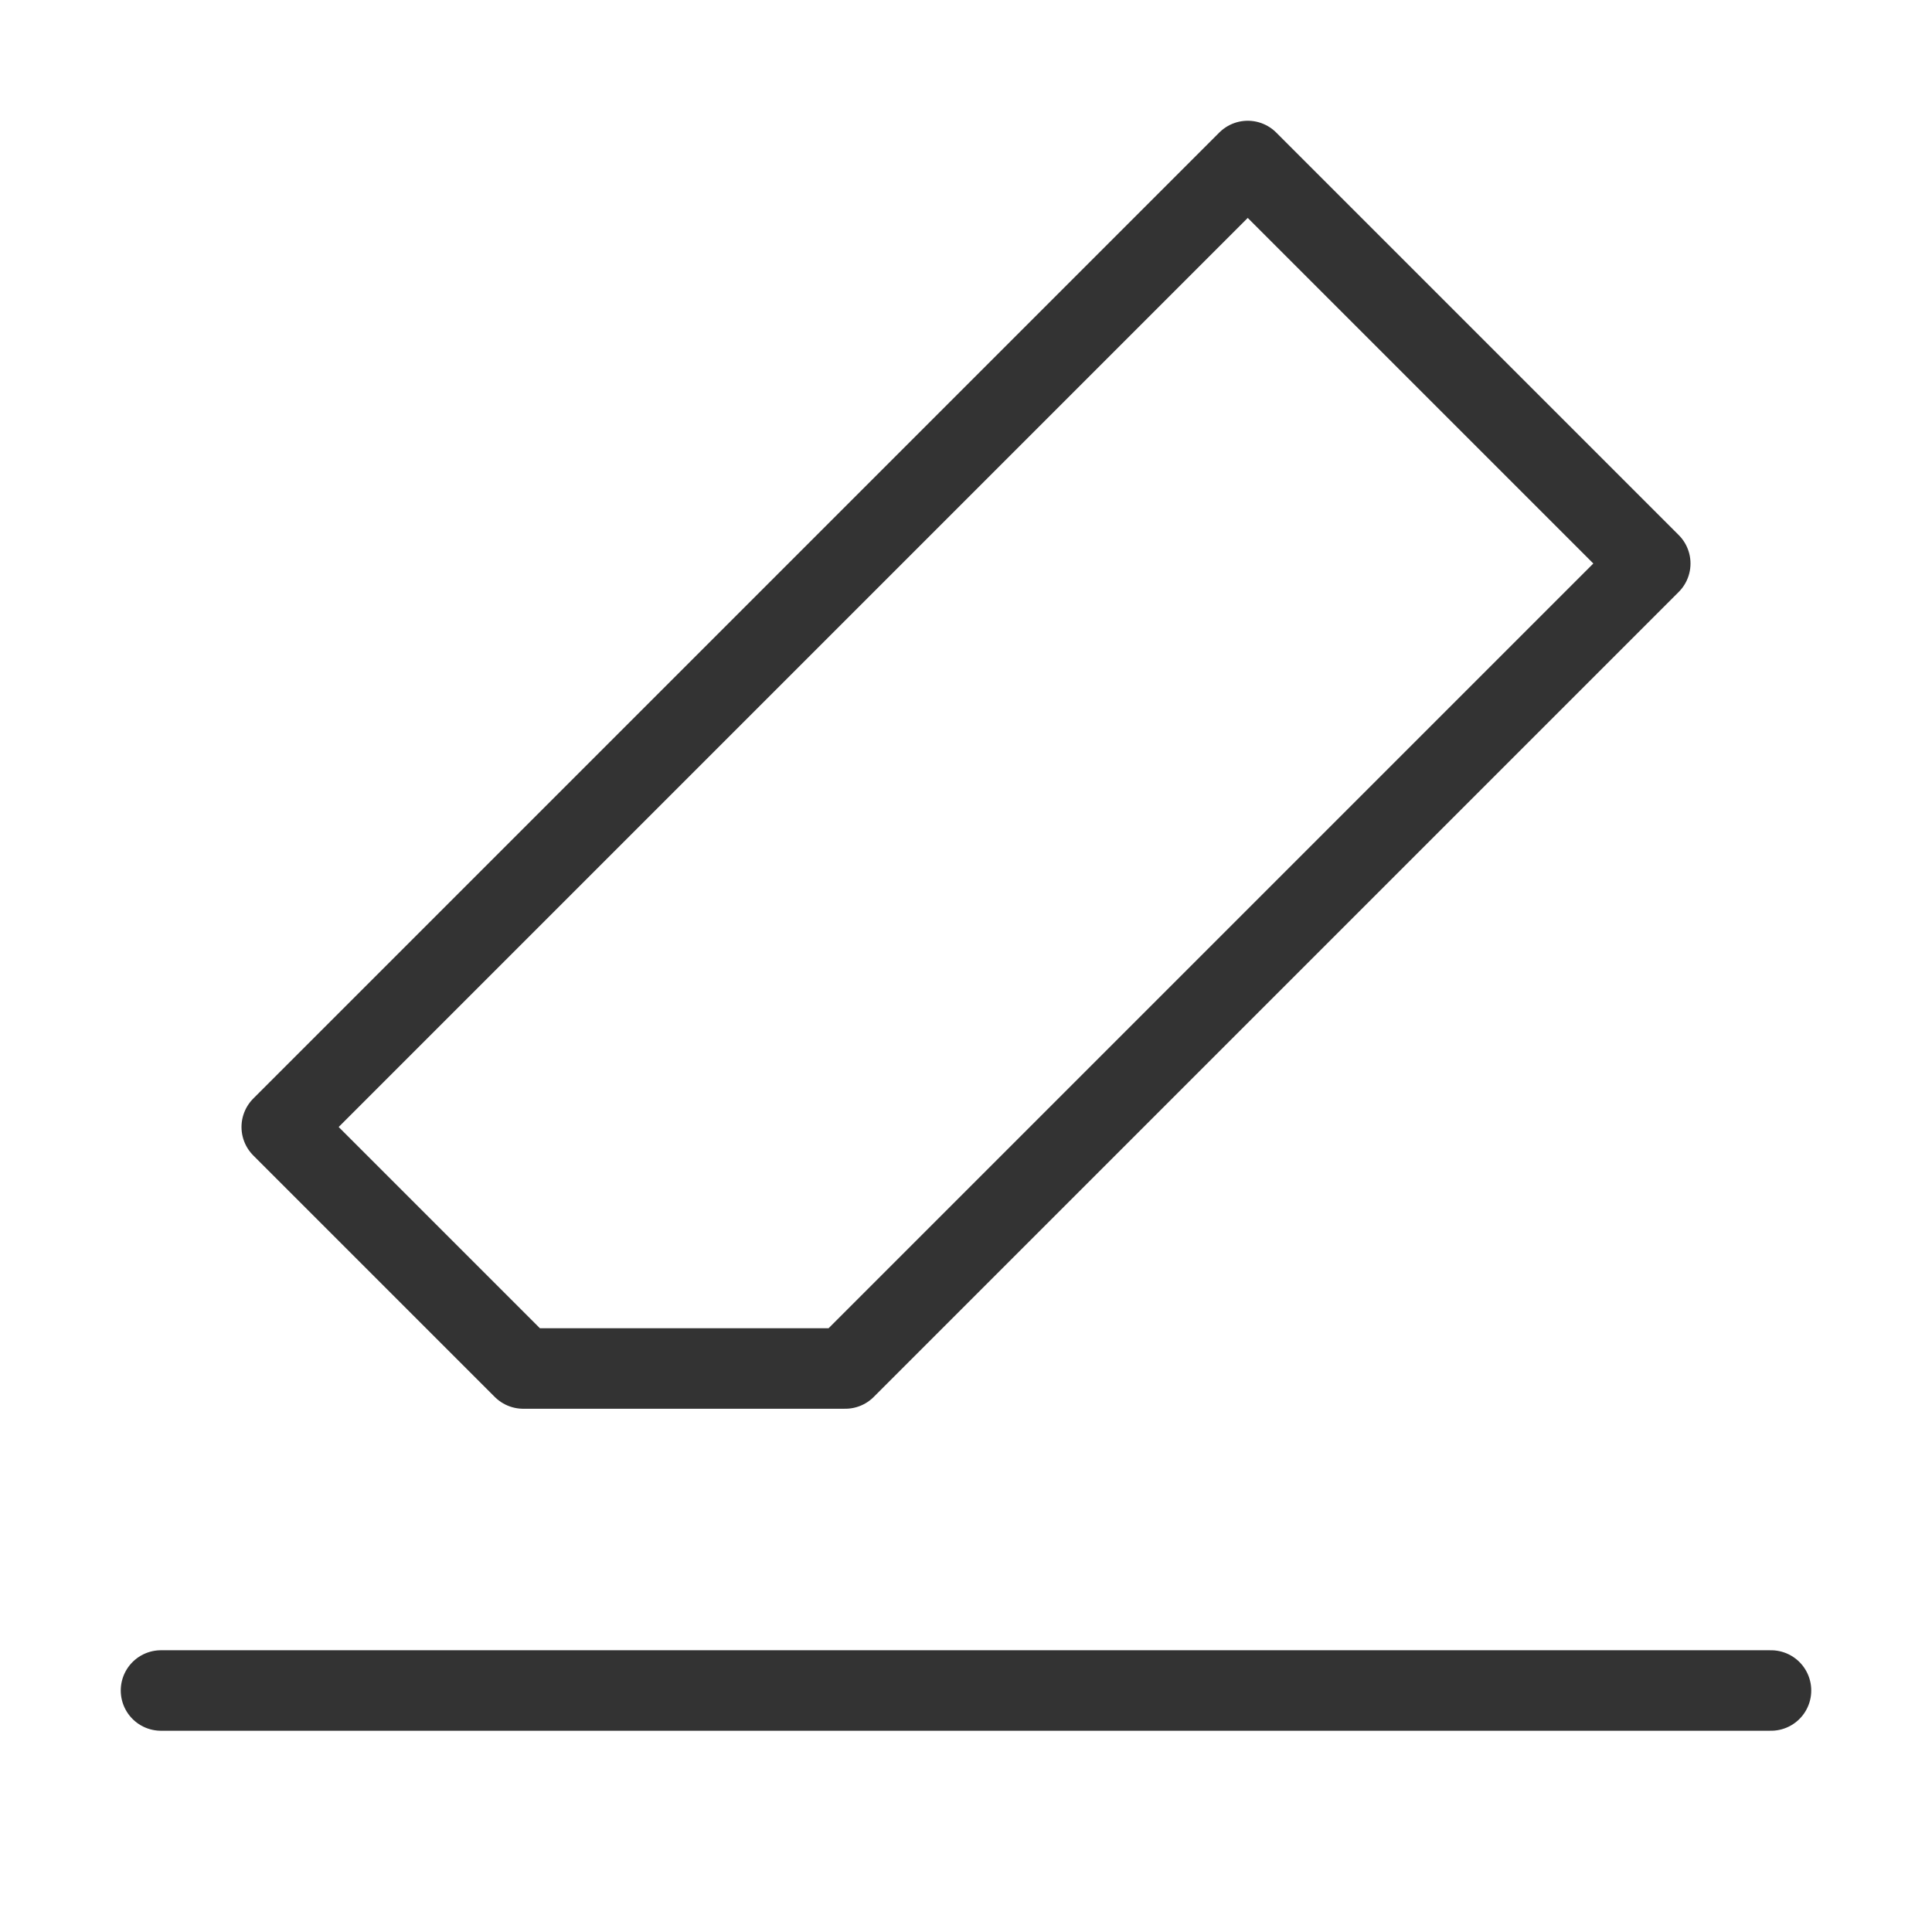 <?xml version="1.0" encoding="UTF-8"?><svg width="24" height="24" viewBox="0 0 48 48" fill="none" xmlns="http://www.w3.org/2000/svg"><path d="M4 42H44" stroke="#333" stroke-width="2" stroke-linecap="round" stroke-linejoin="round"/><path d="M31 4L7 28L13 34H21L41 14L31 4Z" fill="none" stroke="#333" stroke-width="2" stroke-linecap="round" stroke-linejoin="round"/></svg>